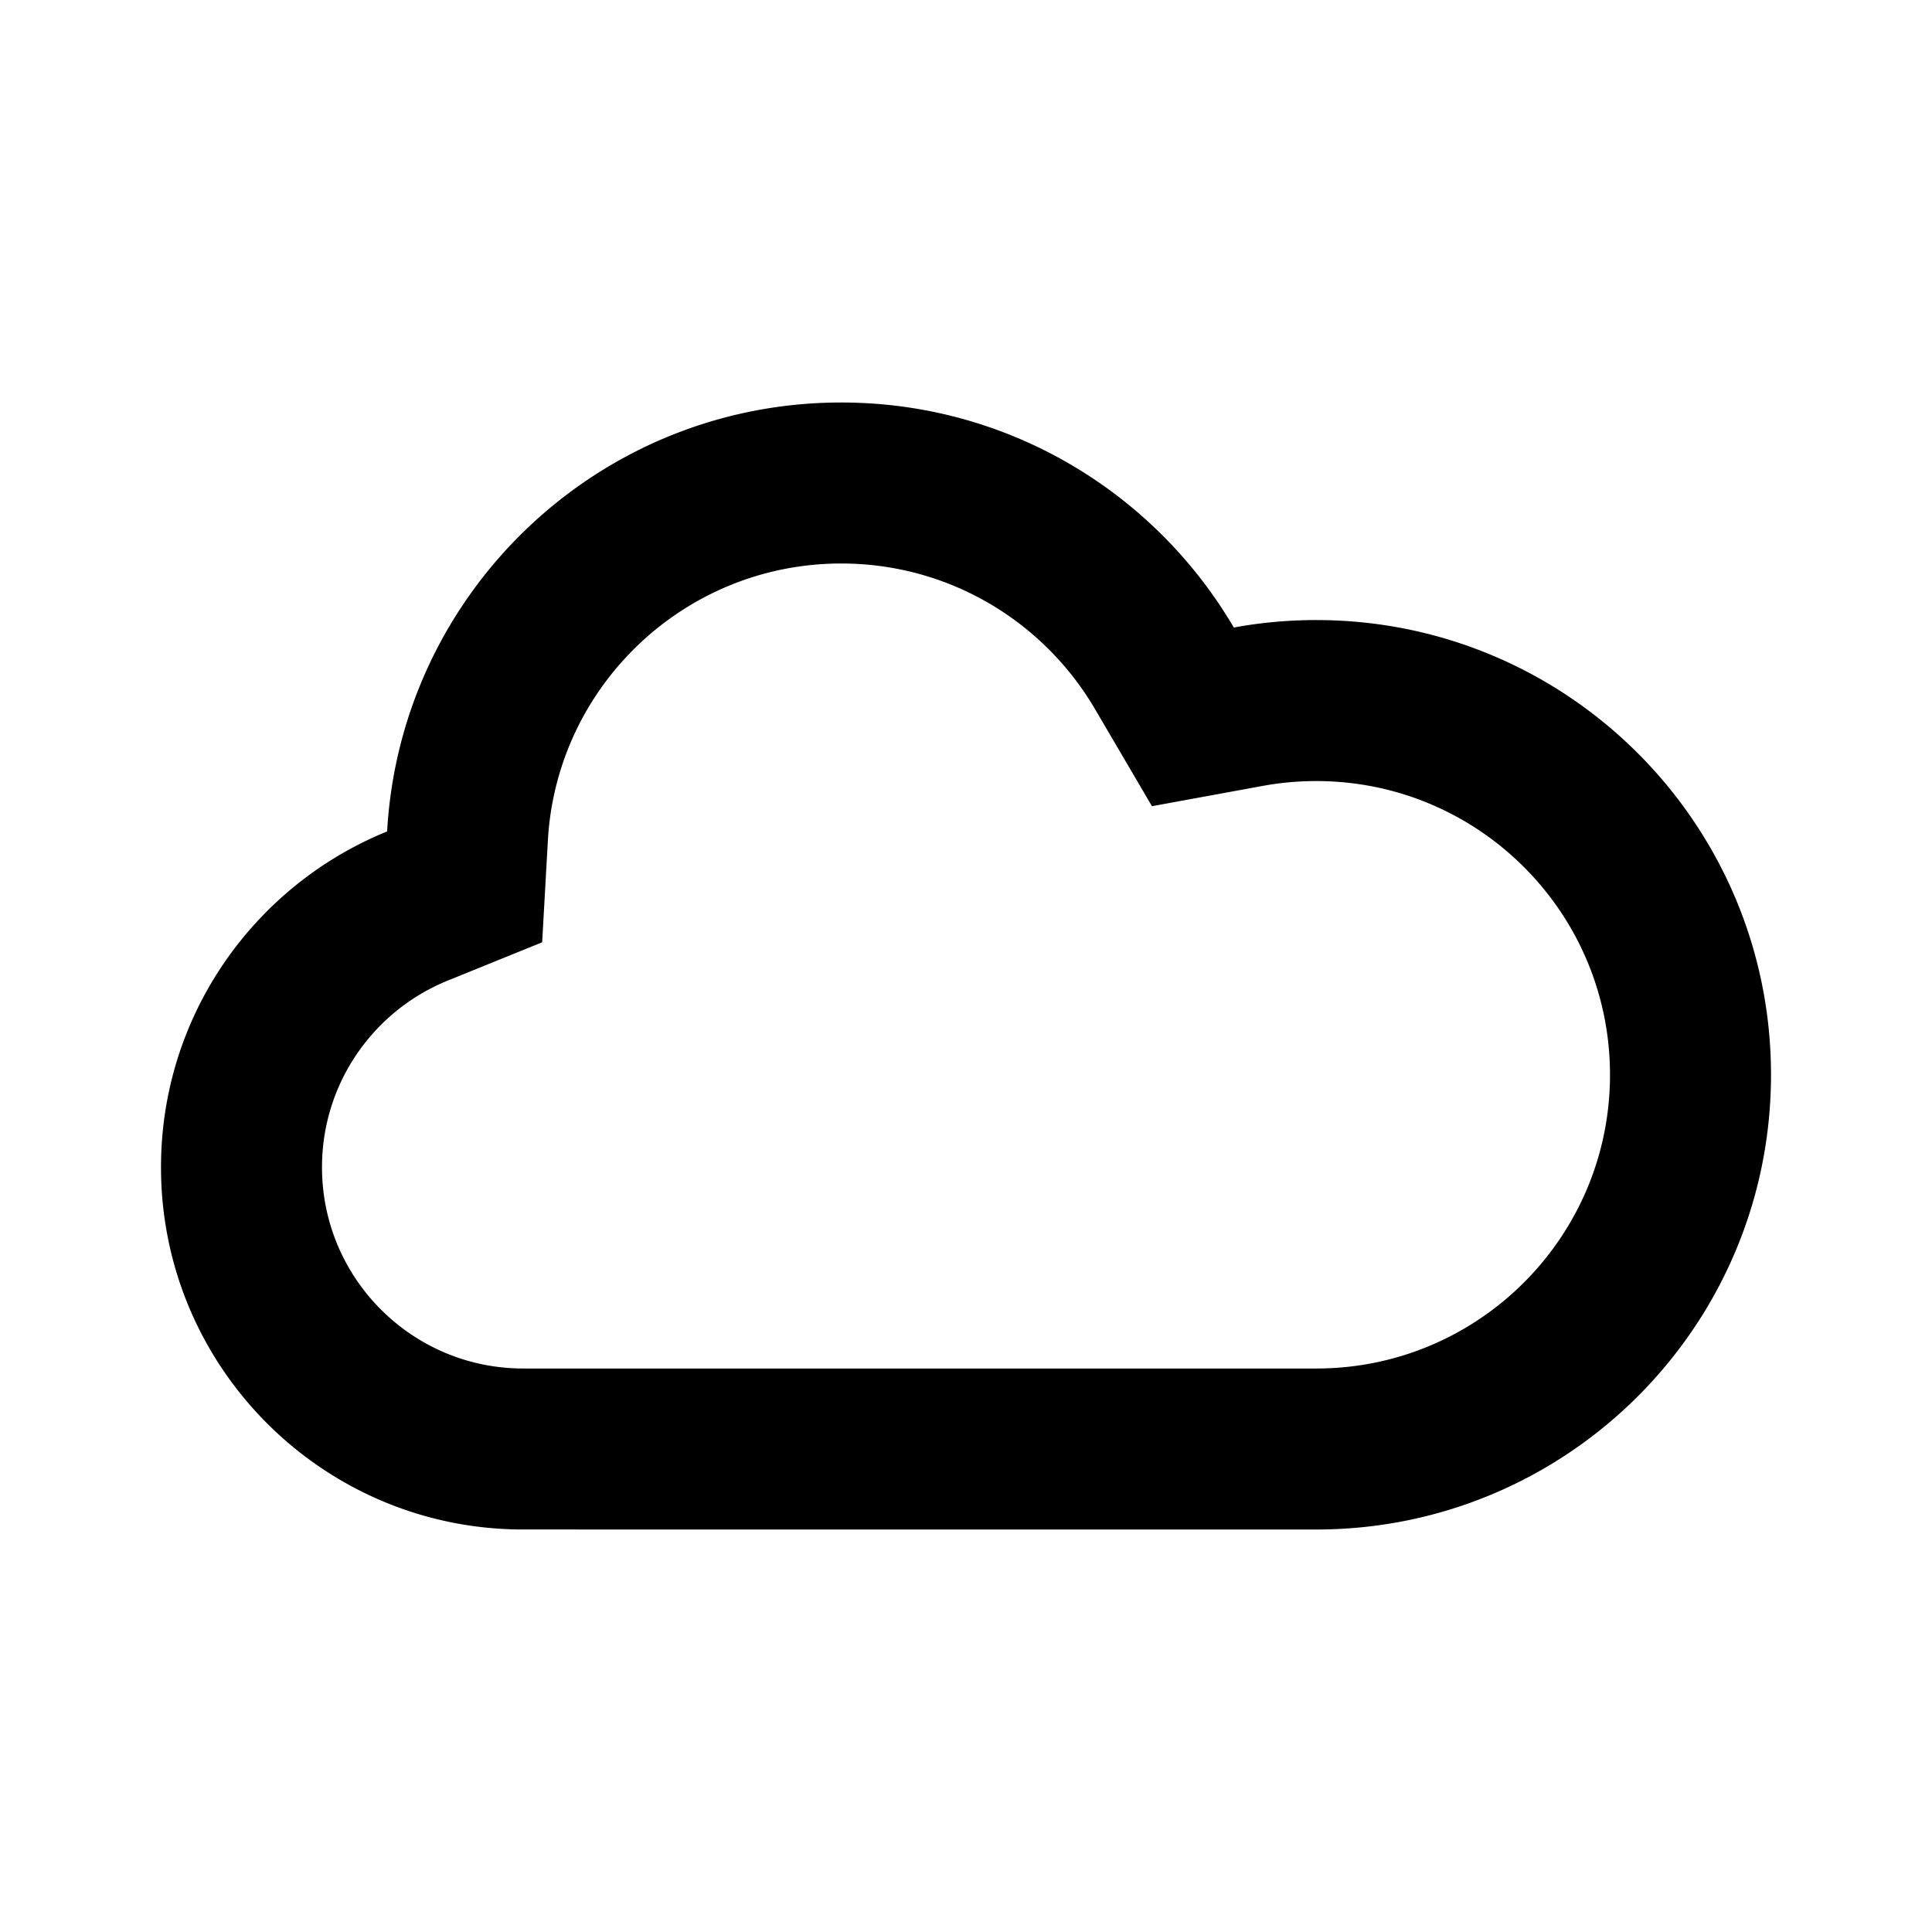 <svg xmlns="http://www.w3.org/2000/svg" width="3em" height="3em" viewBox="0 0 512 512"><path fill="currentColor" fill-rule="evenodd" d="m143.679 249.716l-25.044 10.161c-19.603 7.955-33.302 27.157-33.302 49.456c0 29.456 23.878 53.334 53.334 53.334h132.32l77.841.002c42.989 0 77.839-34.85 77.839-77.84c0-42.989-34.85-77.839-77.839-77.839c-4.872 0-9.603.442-14.166 1.278l-29.378 5.382l-15.112-25.761c-13.587-23.16-38.638-38.556-67.238-38.556c-41.503 0-75.447 32.493-77.741 73.398zm84.641 155.62l-89.653-.003c-53.02 0-96-42.98-96-96c0-40.26 24.783-74.732 59.926-88.991c3.555-63.378 56.074-113.675 120.341-113.675c44.353 0 83.11 23.955 104.039 59.633a121 121 0 0 1 21.855-1.977c66.554 0 120.506 53.953 120.506 120.506c0 66.554-53.952 120.507-120.506 120.507z" clip-rule="evenodd"/></svg>